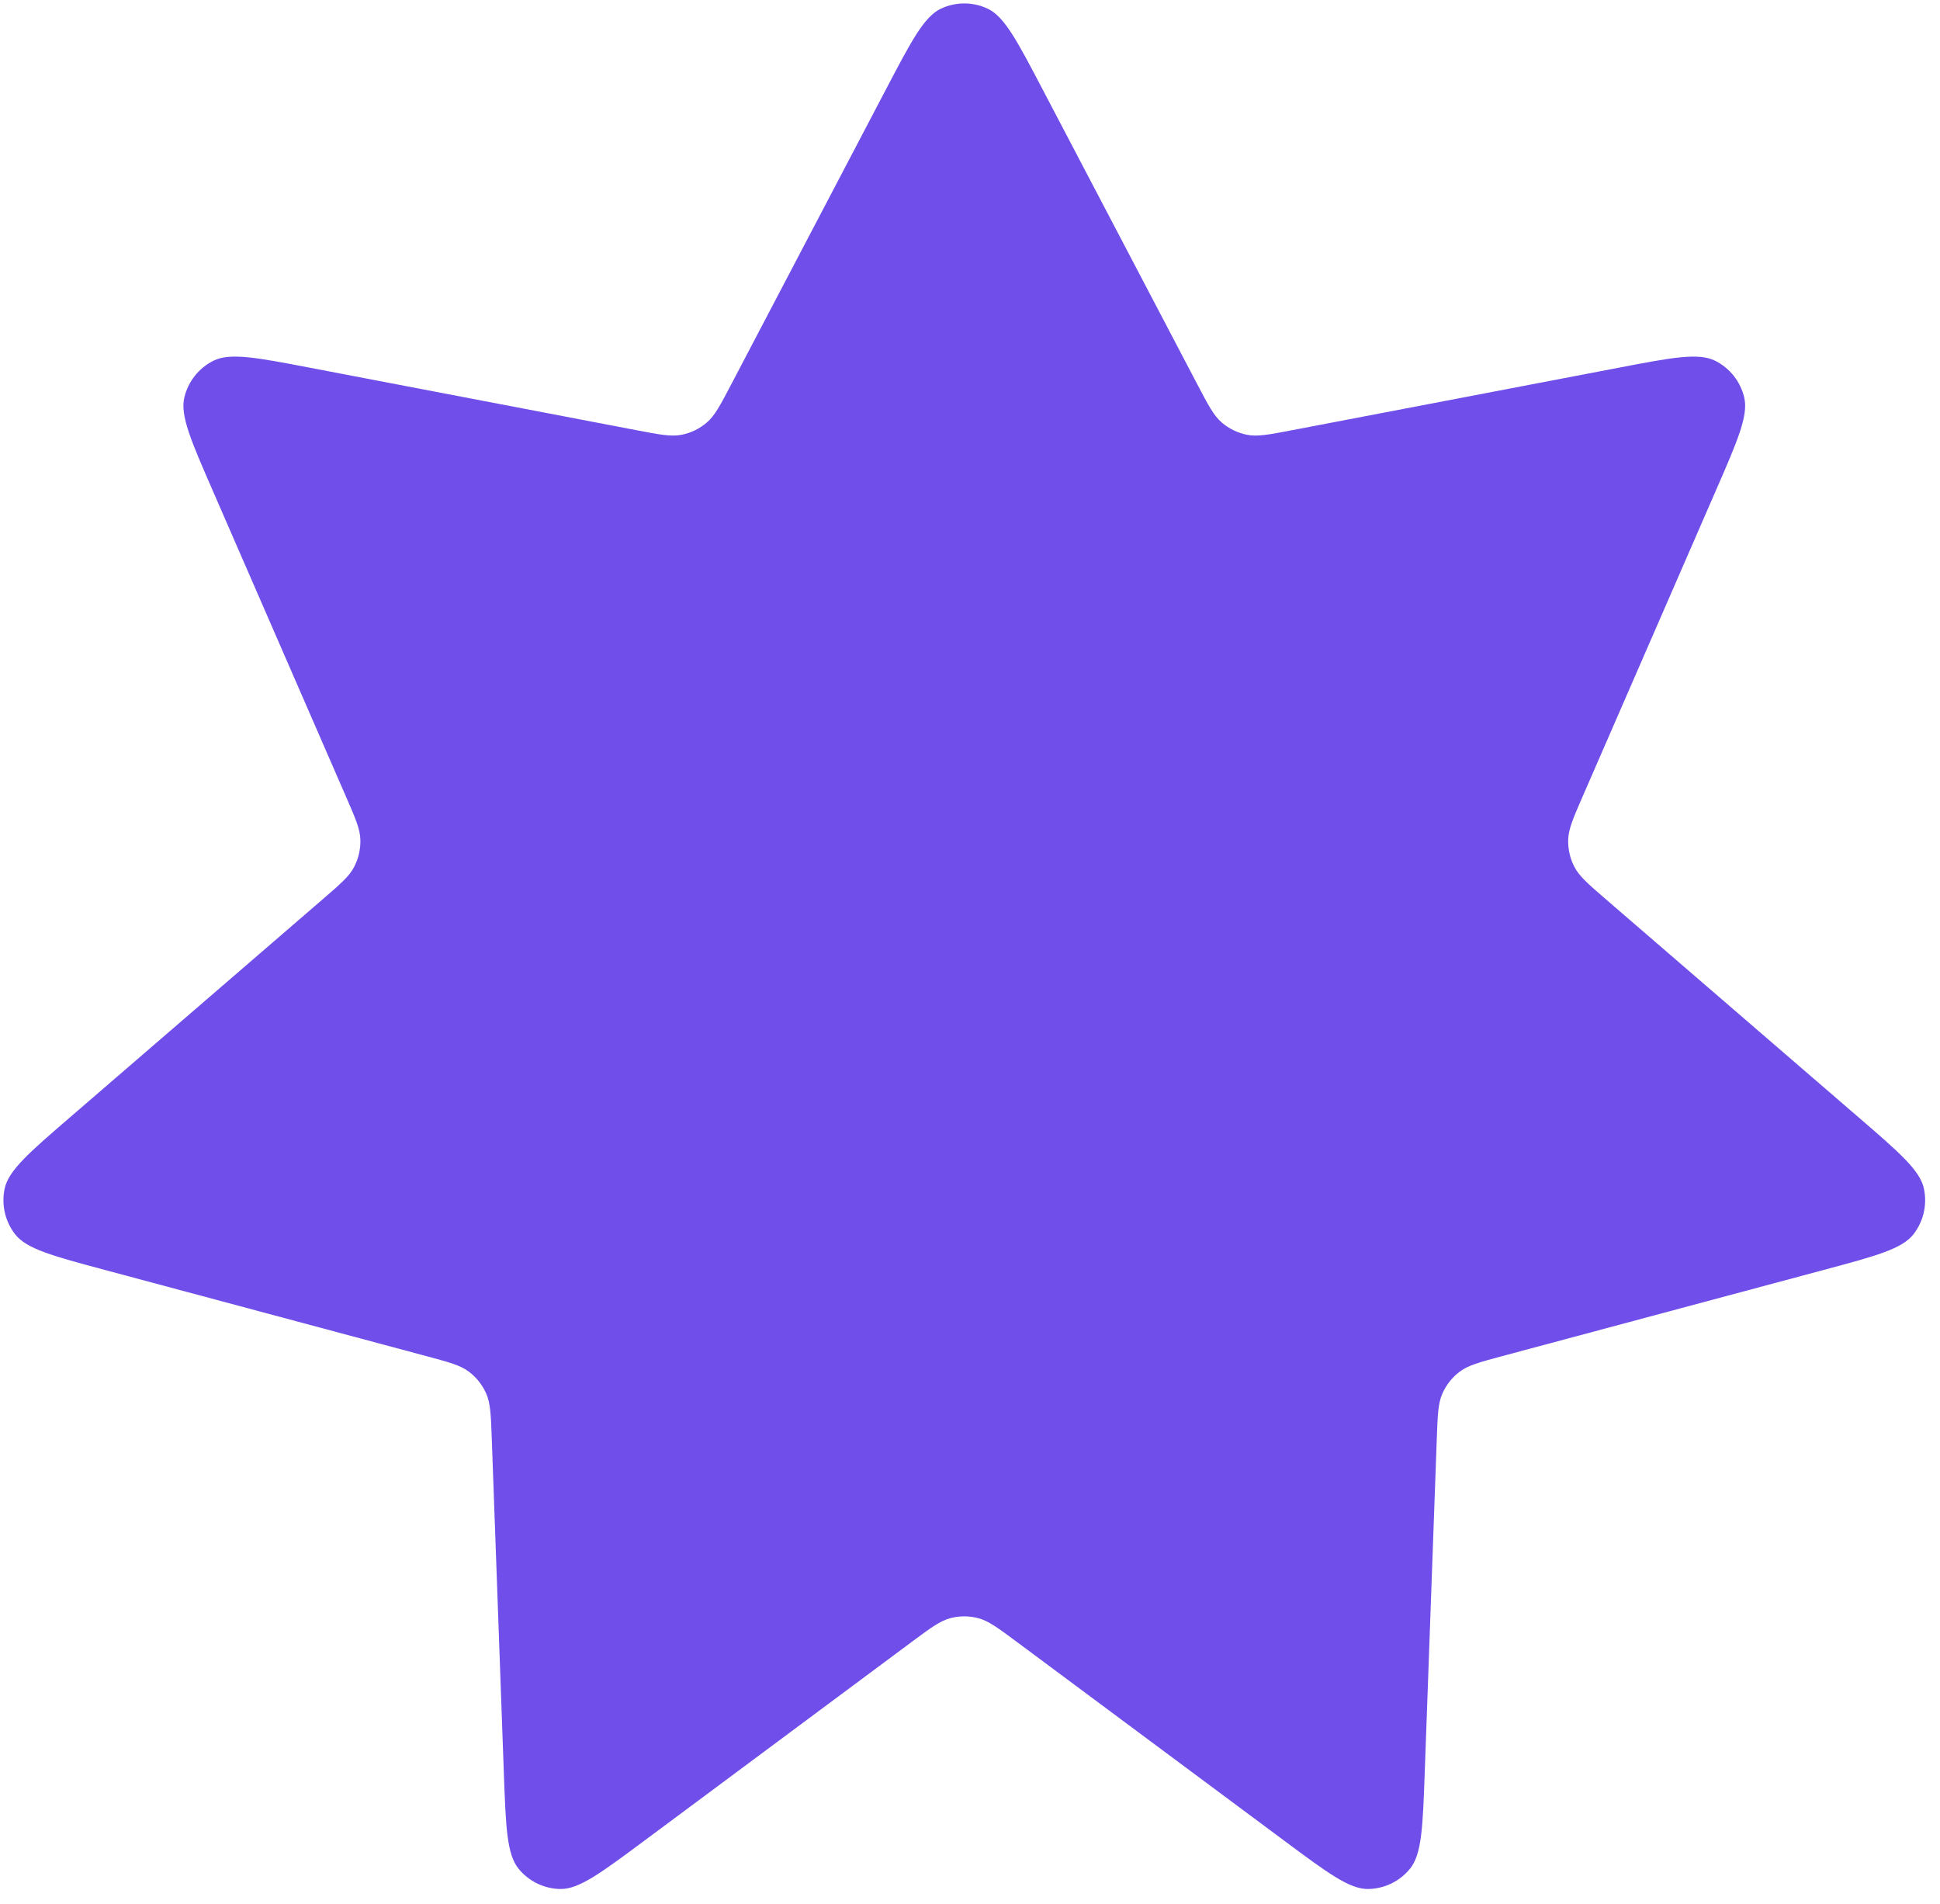 <svg width="106" height="104" viewBox="0 0 106 104" fill="none" xmlns="http://www.w3.org/2000/svg">
<path d="M48.425 4.85C49.807 2.216 50.498 0.899 51.421 0.469C52.224 0.094 53.151 0.094 53.955 0.469C54.878 0.899 55.569 2.216 56.95 4.85L65.425 21.004C66.022 22.141 66.32 22.71 66.764 23.088C67.157 23.422 67.628 23.65 68.132 23.75C68.703 23.863 69.332 23.743 70.589 23.502L88.444 20.087C91.355 19.53 92.81 19.252 93.72 19.709C94.513 20.107 95.091 20.835 95.3 21.7C95.541 22.692 94.947 24.056 93.759 26.784L86.472 43.513C85.959 44.69 85.703 45.279 85.685 45.864C85.669 46.38 85.785 46.892 86.023 47.351C86.291 47.87 86.777 48.289 87.748 49.127L101.537 61.023C103.786 62.962 104.91 63.932 105.122 64.931C105.307 65.802 105.1 66.71 104.558 67.413C103.935 68.222 102.503 68.606 99.64 69.373L82.079 74.079C80.842 74.411 80.224 74.577 79.758 74.928C79.347 75.237 79.021 75.648 78.812 76.12C78.575 76.655 78.552 77.297 78.505 78.581L77.846 96.83C77.739 99.806 77.685 101.293 77.039 102.083C76.477 102.771 75.642 103.175 74.756 103.188C73.739 103.202 72.548 102.317 70.165 100.546L55.554 89.686C54.525 88.922 54.011 88.54 53.447 88.392C52.949 88.262 52.426 88.262 51.929 88.392C51.365 88.54 50.851 88.922 49.822 89.686L35.211 100.546C32.828 102.317 31.637 103.202 30.62 103.188C29.734 103.175 28.899 102.771 28.336 102.083C27.691 101.293 27.637 99.806 27.529 96.83L26.87 78.581C26.824 77.297 26.8 76.655 26.564 76.12C26.355 75.648 26.029 75.237 25.617 74.928C25.151 74.577 24.533 74.411 23.297 74.079L5.736 69.373C2.872 68.606 1.44 68.222 0.818 67.413C0.276 66.71 0.069 65.802 0.254 64.931C0.466 63.932 1.59 62.962 3.839 61.023L17.628 49.127C18.599 48.289 19.084 47.87 19.353 47.351C19.59 46.892 19.706 46.38 19.691 45.864C19.673 45.279 19.416 44.69 18.903 43.513L11.617 26.784C10.428 24.056 9.834 22.692 10.075 21.7C10.285 20.835 10.863 20.107 11.655 19.709C12.565 19.252 14.021 19.53 16.932 20.087L34.787 23.502C36.044 23.743 36.672 23.863 37.244 23.75C37.748 23.65 38.219 23.422 38.611 23.088C39.056 22.71 39.354 22.141 39.95 21.004L48.425 4.85Z" fill="#704EEA"/>
</svg>
